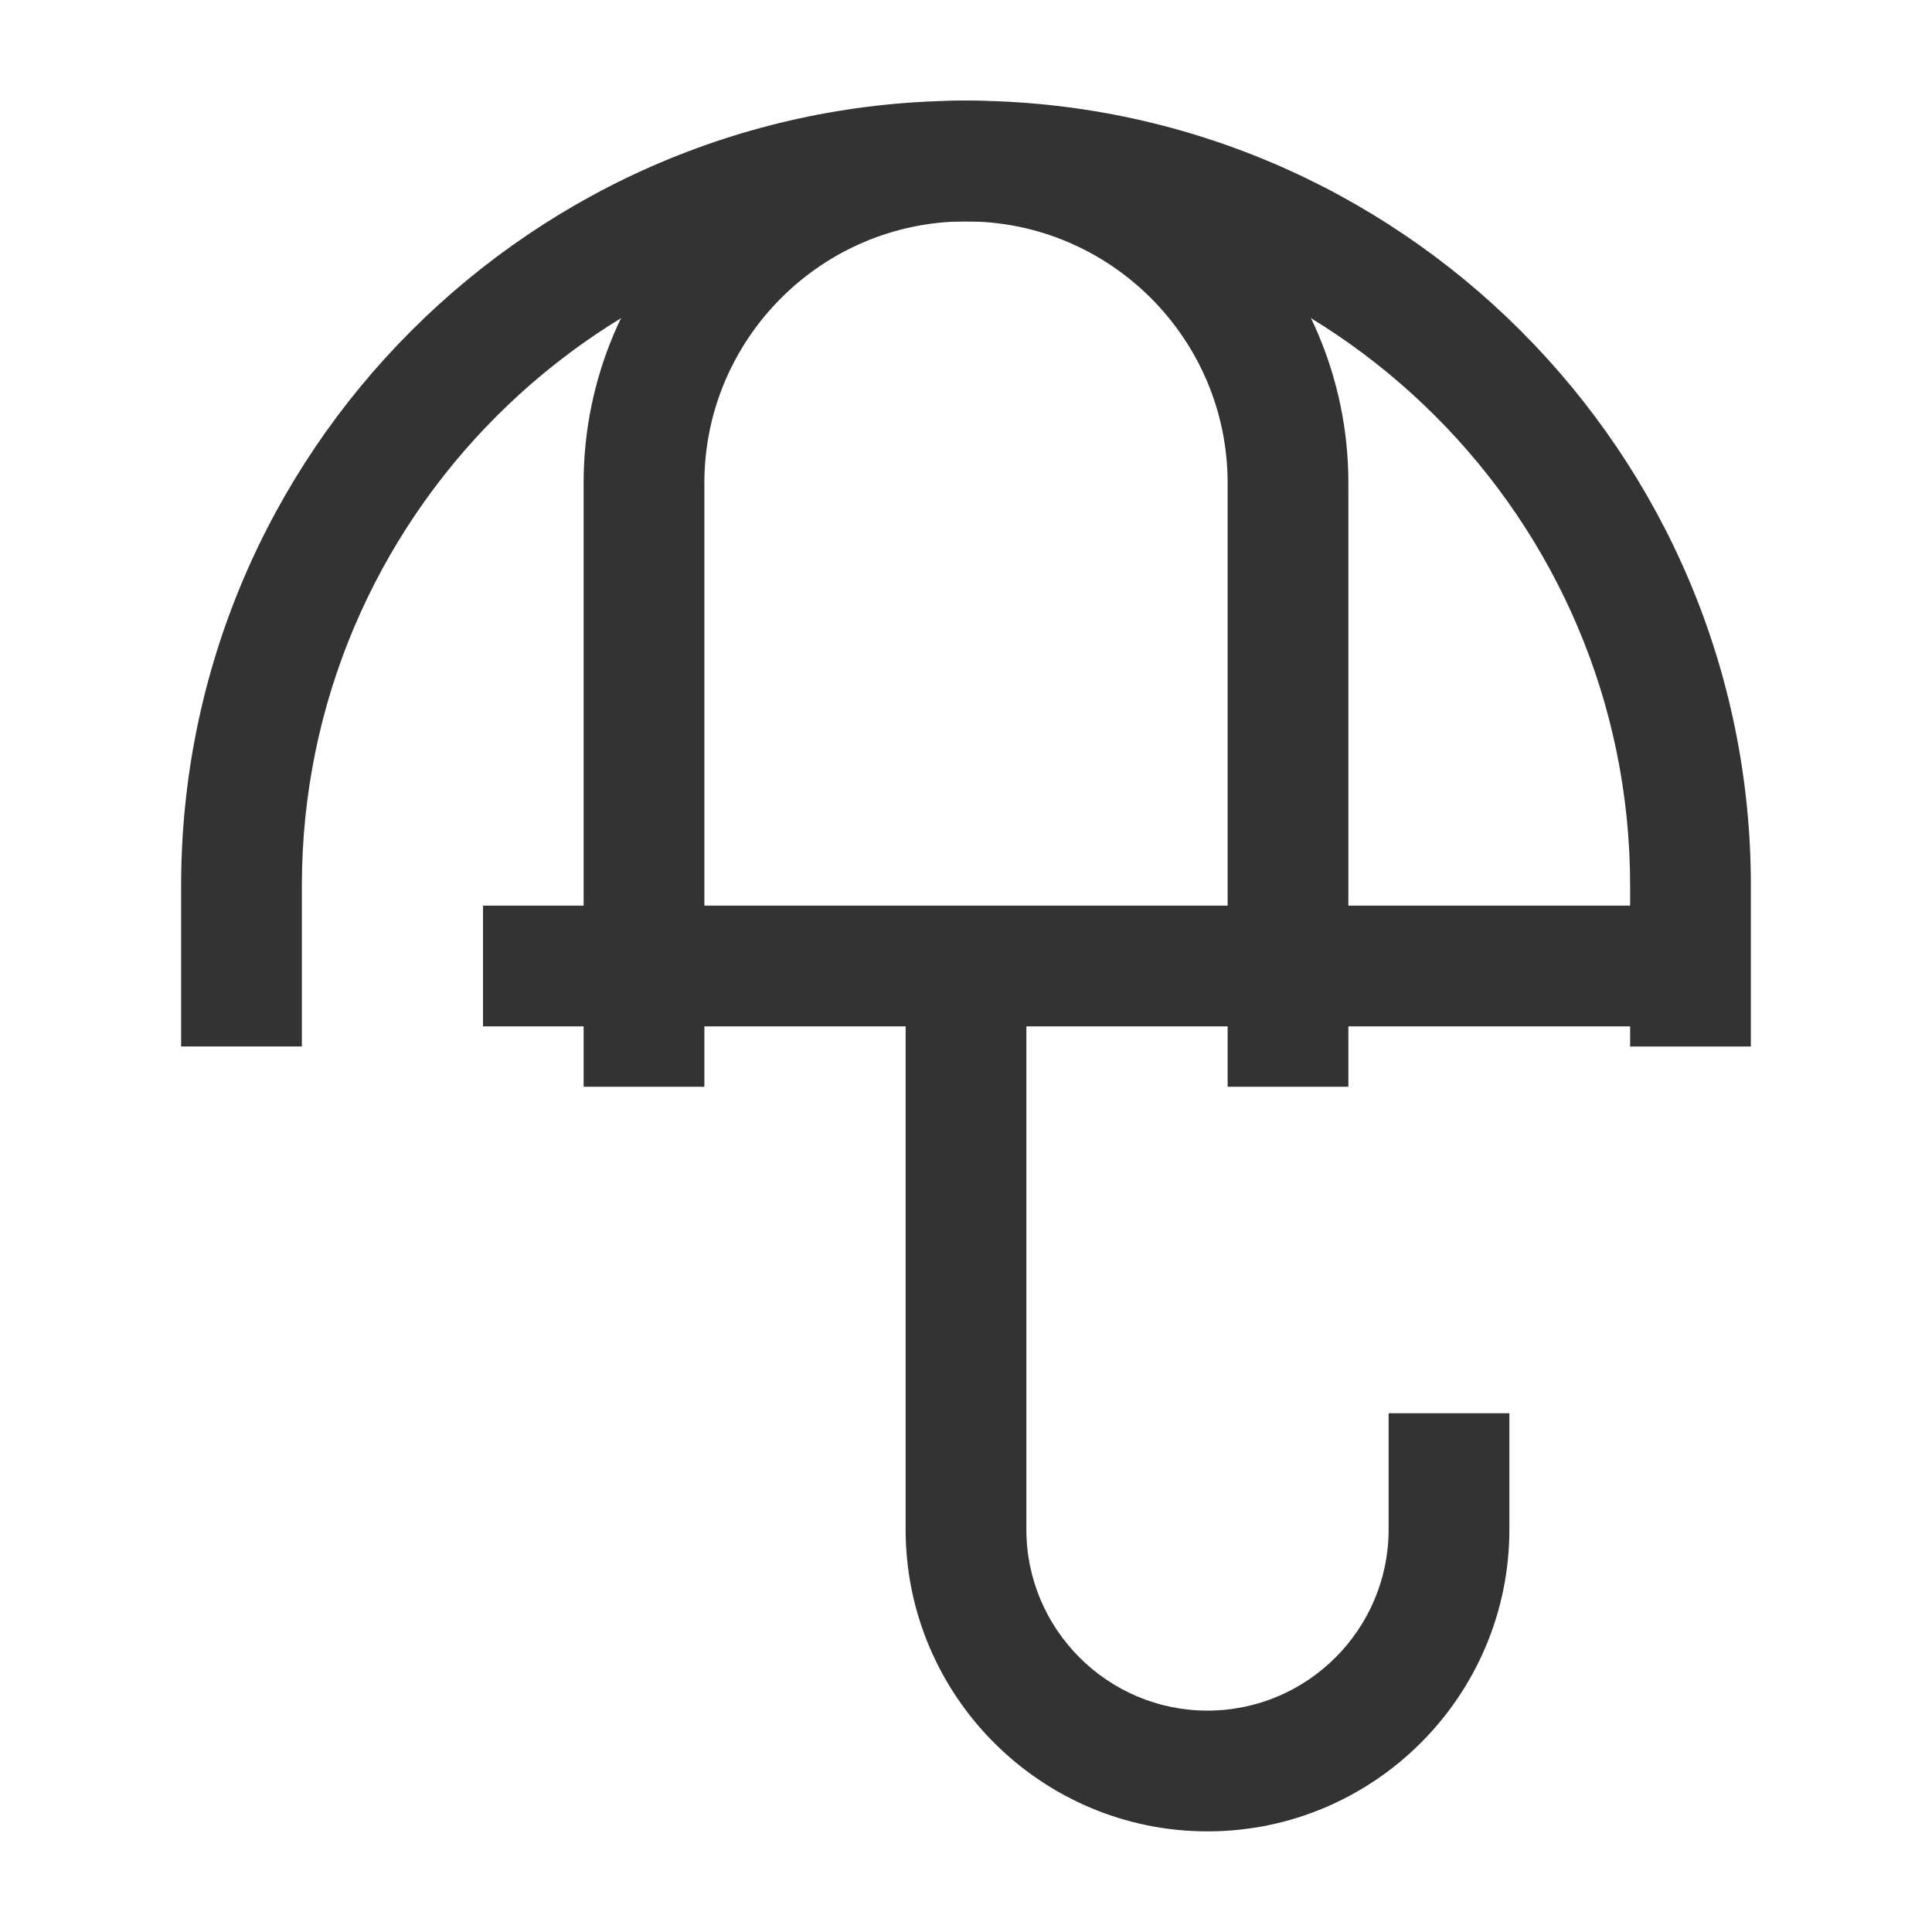 <?xml version="1.0" encoding="iso-8859-1"?>
<svg version="1.1" id="&#x56FE;&#x5C42;_1" xmlns="http://www.w3.org/2000/svg" xmlns:xlink="http://www.w3.org/1999/xlink" x="0px"
	 y="0px" viewBox="0 0 24 24" style="enable-background:new 0 0 24 24;" xml:space="preserve">
<path style="fill:#333333;" d="M21.75,13h-1.5v-2c0-4.549-3.701-8.25-8.25-8.25S3.75,6.451,3.75,11v2h-1.5v-2
	c0-5.376,4.374-9.75,9.75-9.75s9.75,4.374,9.75,9.75V13z"/>
<path style="fill:#333333;" d="M16.75,13.5h-1.5V6c0-1.792-1.458-3.25-3.25-3.25S8.75,4.208,8.75,6v7.5h-1.5V6
	c0-2.619,2.131-4.75,4.75-4.75S16.75,3.381,16.75,6V13.5z"/>
<path style="fill:#333333;" d="M15,22.75c-2.067,0-3.75-1.683-3.75-3.75v-7h1.5v7c0,1.24,1.01,2.25,2.25,2.25s2.25-1.01,2.25-2.25
	v-1.444h1.5V19C18.75,21.067,17.067,22.75,15,22.75z"/>
<rect x="6" y="11.25" style="fill:#333333;" width="15" height="1.5"/>
</svg>






